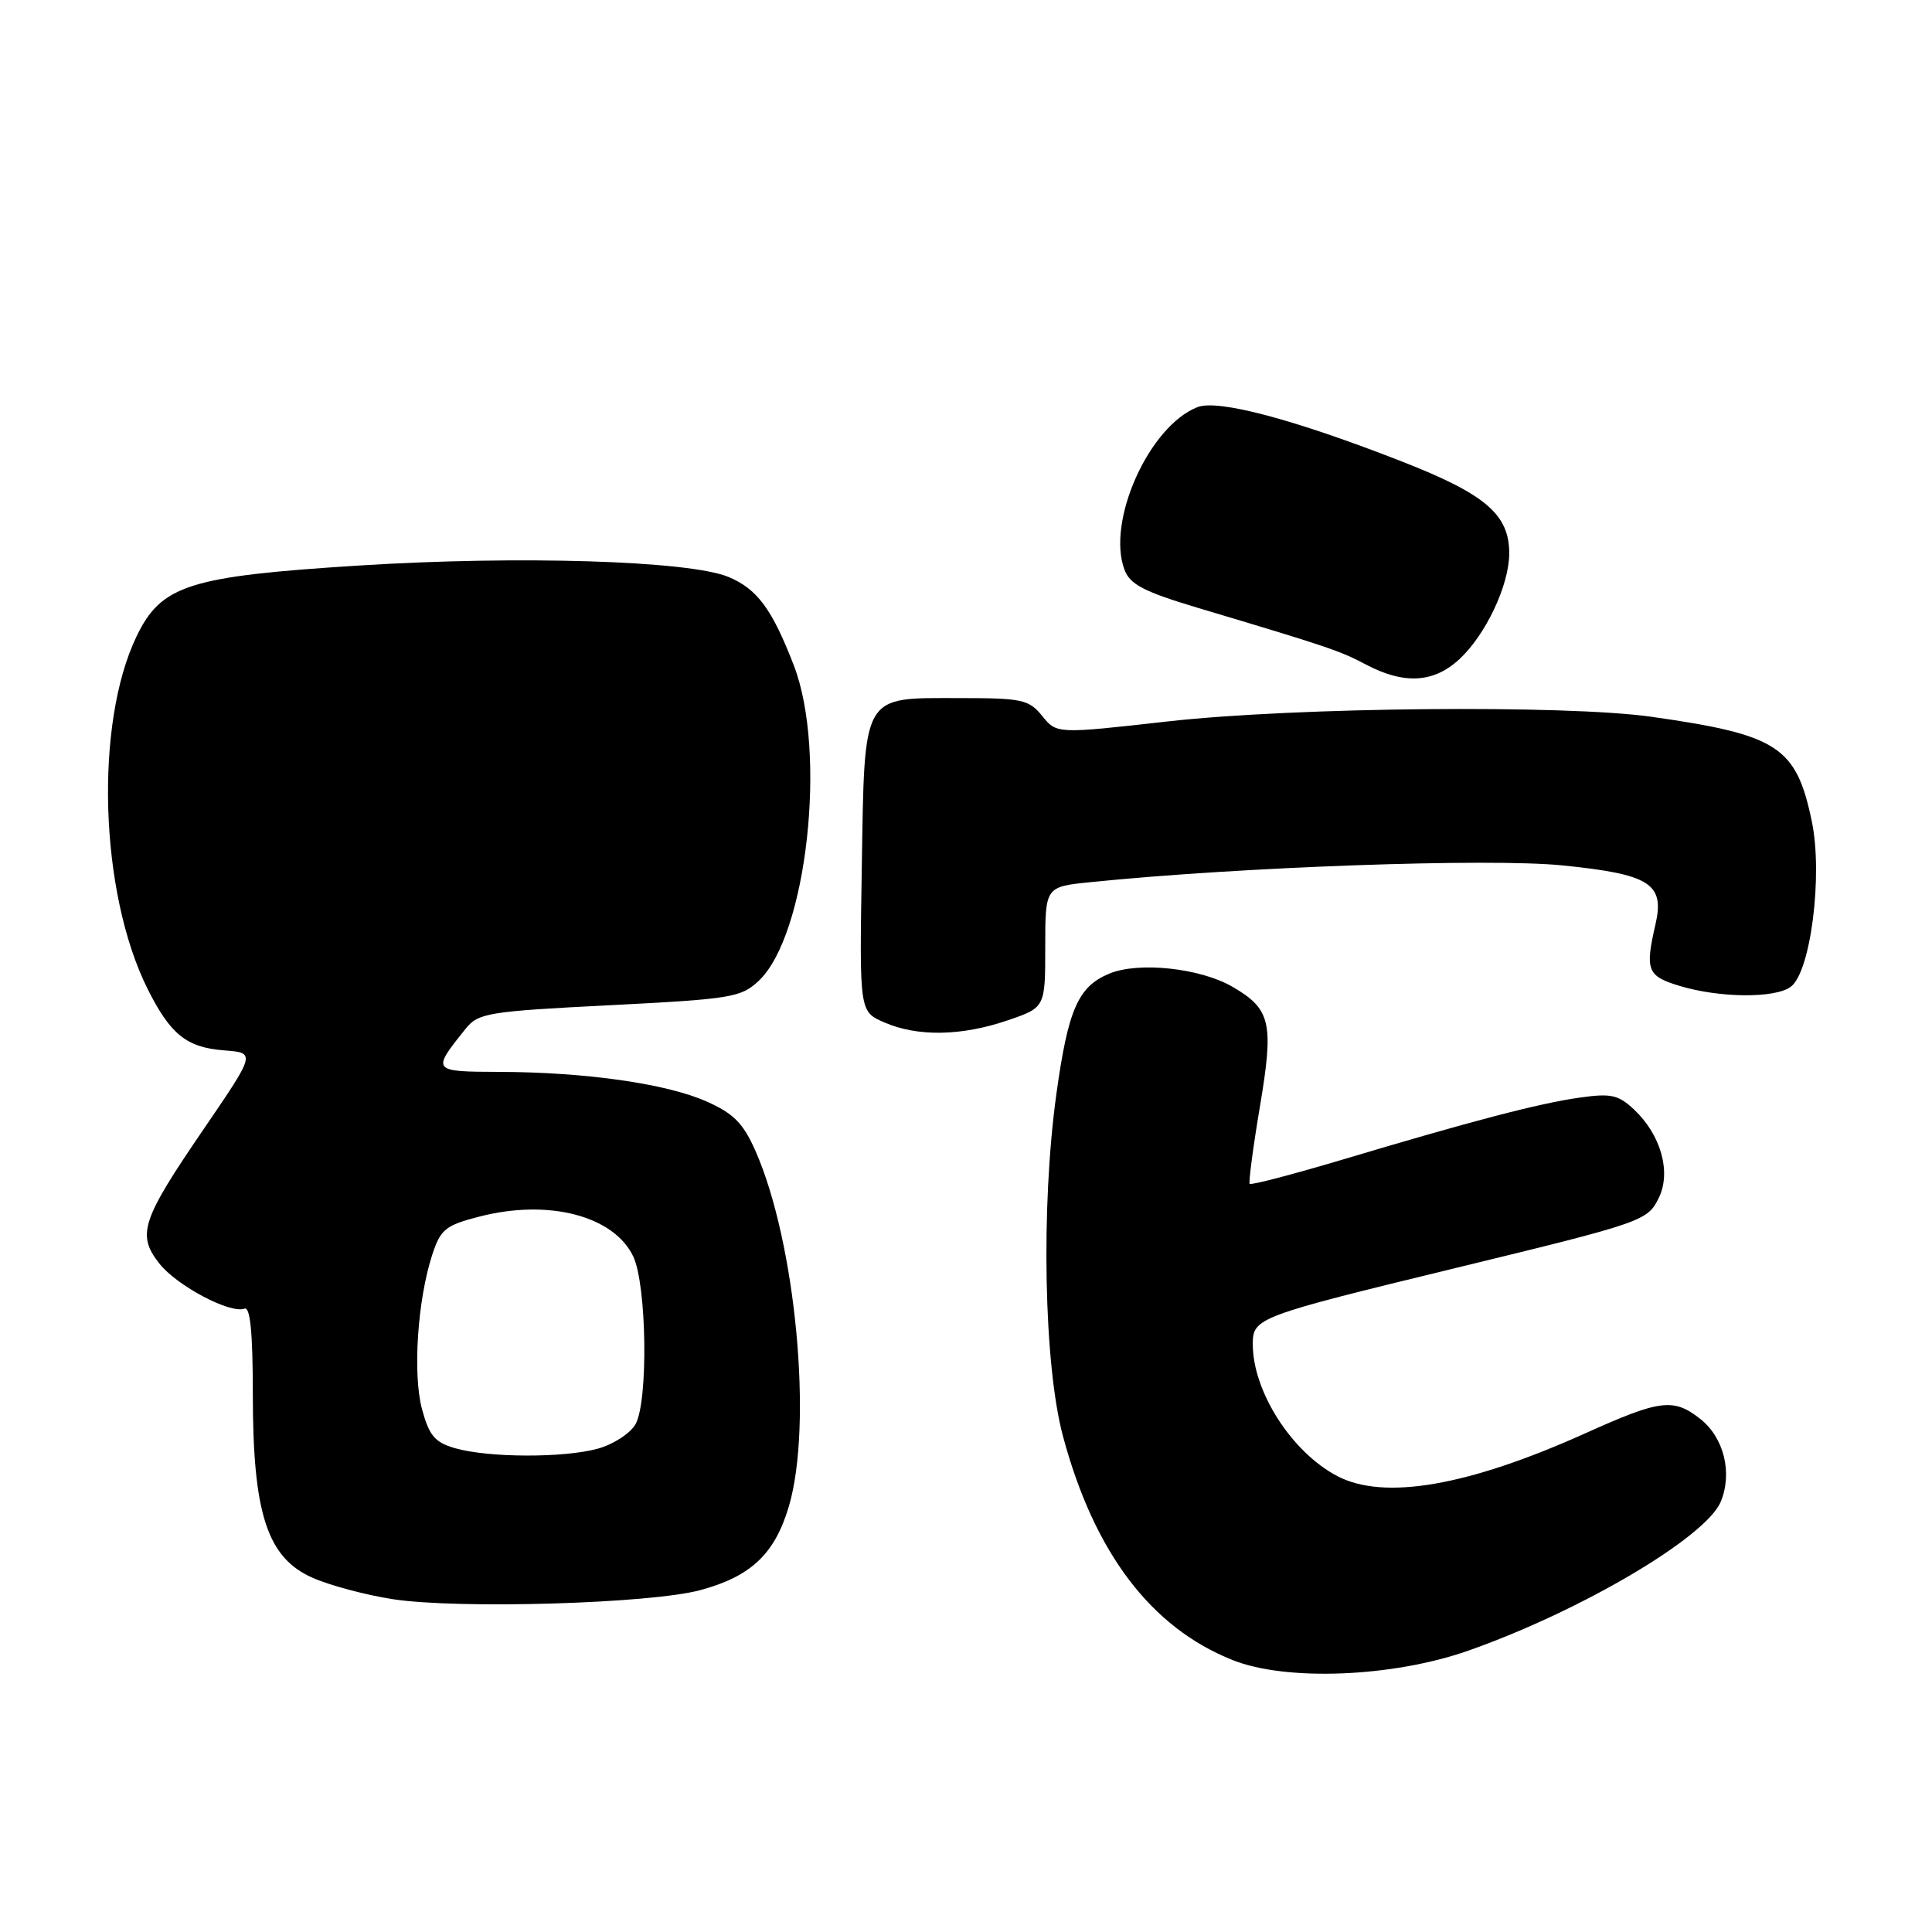 <?xml version="1.0" encoding="UTF-8" standalone="no"?>
<!DOCTYPE svg PUBLIC "-//W3C//DTD SVG 1.1//EN" "http://www.w3.org/Graphics/SVG/1.1/DTD/svg11.dtd" >
<svg xmlns="http://www.w3.org/2000/svg" xmlns:xlink="http://www.w3.org/1999/xlink" version="1.1" viewBox="0 0 256 256">
 <g >
 <path fill="currentColor"
d=" M 194.50 218.74 C 209.43 213.50 226.05 203.70 228.01 198.98 C 229.59 195.16 228.43 190.48 225.29 188.01 C 221.75 185.23 220.01 185.44 210.13 189.89 C 194.54 196.91 183.41 198.84 177.20 195.59 C 171.16 192.43 166.00 184.38 166.00 178.11 C 166.00 174.62 166.58 174.41 193.00 167.99 C 217.81 161.96 218.32 161.78 219.82 158.68 C 221.46 155.27 220.07 150.36 216.53 147.03 C 214.44 145.06 213.46 144.85 209.31 145.44 C 203.92 146.20 195.09 148.51 177.70 153.71 C 171.21 155.64 165.76 157.07 165.59 156.86 C 165.43 156.66 166.03 152.07 166.94 146.66 C 168.81 135.55 168.40 133.72 163.34 130.77 C 159.08 128.28 150.88 127.39 146.99 129.01 C 142.86 130.72 141.53 133.74 139.97 145.00 C 137.91 159.91 138.32 180.88 140.85 190.31 C 145.00 205.76 152.52 215.68 163.36 219.98 C 170.46 222.80 184.52 222.24 194.50 218.74 Z  M 92.79 210.70 C 99.50 208.89 102.65 205.92 104.52 199.63 C 107.73 188.82 105.45 164.58 100.08 152.45 C 98.47 148.82 97.19 147.53 93.60 145.94 C 88.28 143.59 77.66 142.07 66.21 142.03 C 57.18 142.00 57.16 141.97 61.72 136.29 C 63.38 134.23 64.69 134.01 80.76 133.20 C 96.90 132.38 98.19 132.17 100.53 129.97 C 106.91 123.98 109.62 99.69 105.19 88.18 C 102.31 80.71 100.34 78.04 96.53 76.45 C 91.36 74.29 68.70 73.59 47.50 74.94 C 25.03 76.36 21.37 77.53 18.10 84.31 C 12.51 95.91 13.20 118.28 19.54 131.00 C 22.56 137.06 24.72 138.80 29.70 139.18 C 33.89 139.50 33.89 139.50 27.01 149.58 C 18.73 161.69 18.11 163.59 21.11 167.42 C 23.44 170.38 30.52 174.12 32.40 173.40 C 33.16 173.11 33.50 176.63 33.50 184.74 C 33.50 200.55 35.40 206.41 41.41 209.06 C 43.70 210.08 48.49 211.35 52.04 211.90 C 60.75 213.24 86.19 212.49 92.79 210.70 Z  M 133.50 135.21 C 138.50 133.50 138.50 133.50 138.50 125.50 C 138.50 117.50 138.50 117.50 144.50 116.89 C 164.25 114.87 197.38 113.69 207.02 114.67 C 218.64 115.84 220.60 117.09 219.36 122.48 C 217.96 128.55 218.26 129.33 222.50 130.62 C 227.80 132.24 235.21 132.31 237.29 130.75 C 239.93 128.79 241.56 115.91 240.07 108.81 C 238.01 98.93 235.60 97.36 218.85 94.98 C 207.47 93.36 171.62 93.70 154.76 95.59 C 140.02 97.25 140.02 97.25 138.10 94.87 C 136.33 92.69 135.44 92.50 127.12 92.50 C 114.09 92.50 114.57 91.66 114.19 115.06 C 113.88 134.05 113.88 134.05 117.19 135.48 C 121.58 137.39 127.38 137.29 133.50 135.21 Z  M 193.37 87.35 C 196.86 84.12 199.95 77.59 199.98 73.38 C 200.01 68.19 196.87 65.49 185.73 61.14 C 171.52 55.58 161.40 52.89 158.69 53.94 C 152.26 56.43 146.57 69.11 149.01 75.52 C 149.74 77.45 151.63 78.42 158.71 80.54 C 175.93 85.68 177.52 86.22 180.99 88.05 C 186.03 90.72 189.98 90.50 193.37 87.35 Z  M 60.28 191.89 C 57.62 191.12 56.87 190.23 55.92 186.73 C 54.67 182.07 55.32 172.25 57.28 166.24 C 58.38 162.89 59.03 162.36 63.50 161.21 C 72.64 158.84 81.31 161.08 83.90 166.47 C 85.70 170.24 85.92 185.66 84.21 188.71 C 83.53 189.92 81.29 191.38 79.24 191.95 C 74.73 193.20 64.71 193.17 60.28 191.89 Z "/>
</g>
</svg>